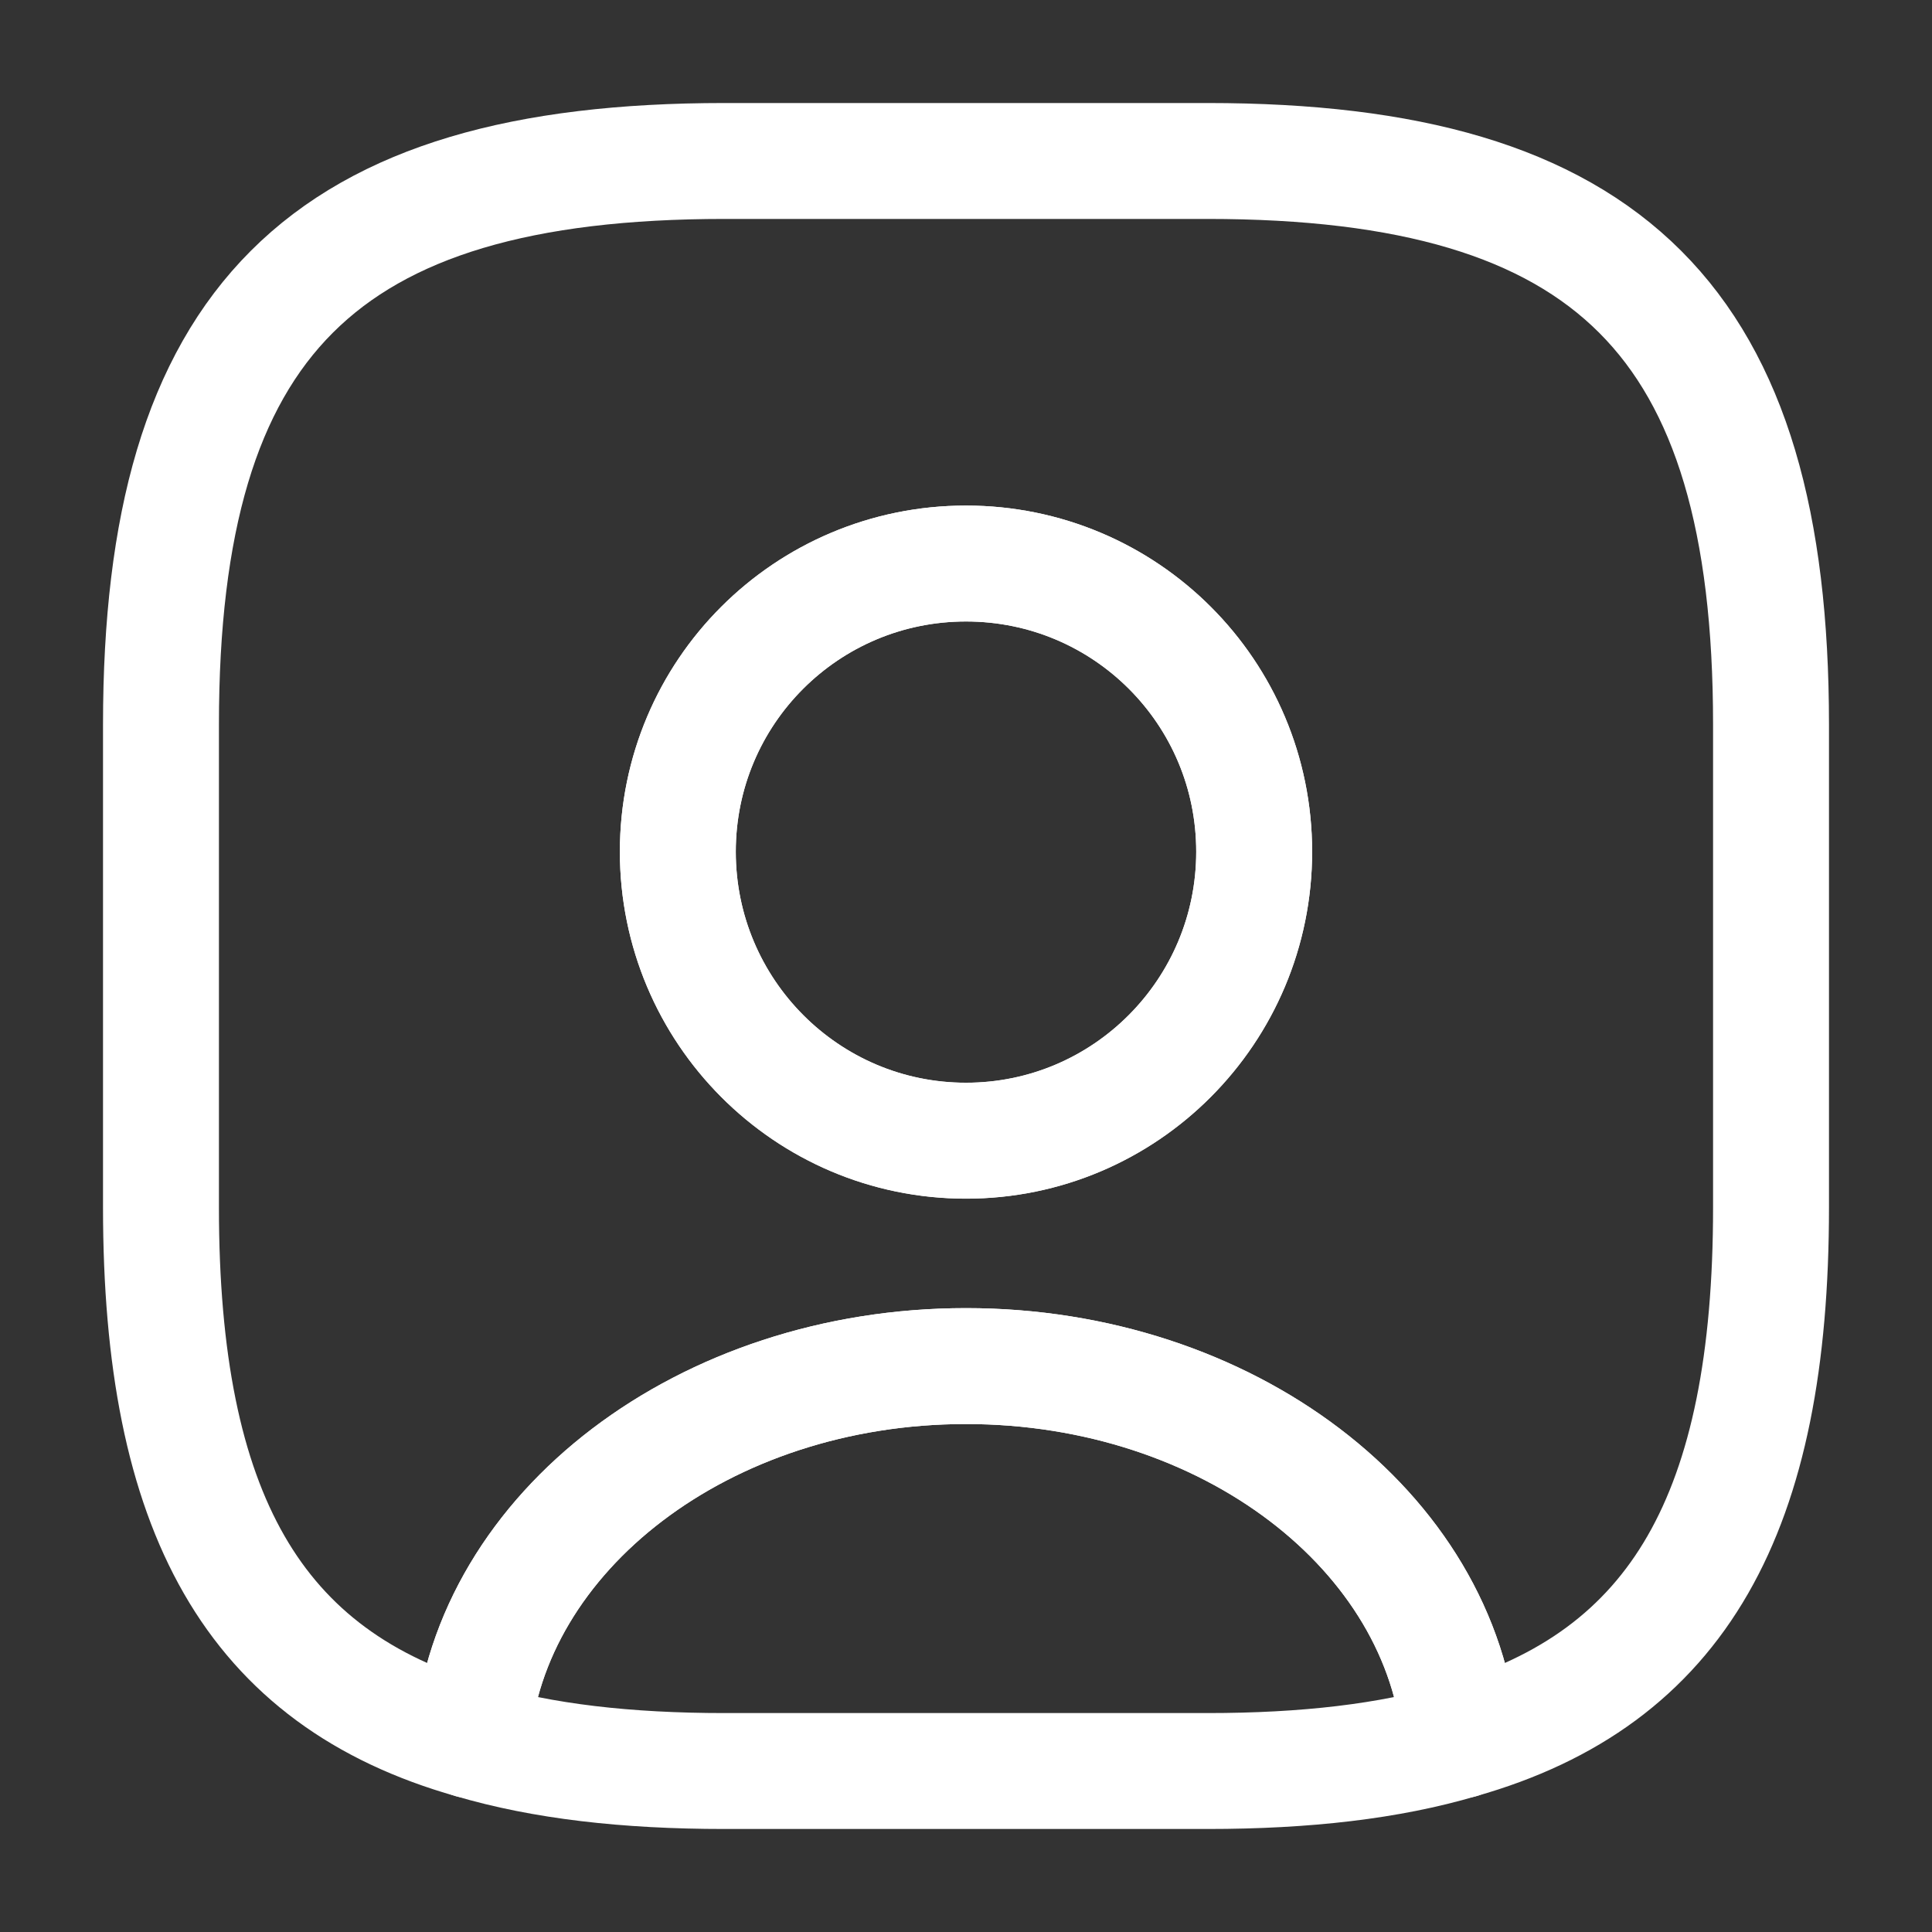 <svg width="25" height="25" viewBox="0 0 25 25" fill="none" xmlns="http://www.w3.org/2000/svg">
<rect x="0" y="0" width="25" height="25" fill="#333333" stroke="none"/>
<path d="M18.896 22.521C17.979 22.792 16.896 22.917 15.625 22.917H9.375C8.104 22.917 7.021 22.792 6.104 22.521C6.333 19.812 9.115 17.677 12.5 17.677C15.885 17.677 18.667 19.812 18.896 22.521V22.521Z" stroke="white" stroke-width="1.5" stroke-linecap="round" stroke-linejoin="round"/>
<path d="M15.625 2.083H9.375C4.167 2.083 2.083 4.167 2.083 9.375V15.625C2.083 19.562 3.271 21.719 6.104 22.521C6.333 19.812 9.115 17.677 12.5 17.677C15.886 17.677 18.667 19.812 18.896 22.521C21.729 21.719 22.917 19.562 22.917 15.625V9.375C22.917 4.167 20.833 2.083 15.625 2.083ZM12.5 14.761C10.438 14.761 8.771 13.083 8.771 11.021C8.771 8.958 10.438 7.292 12.5 7.292C14.562 7.292 16.229 8.958 16.229 11.021C16.229 13.083 14.562 14.761 12.5 14.761Z" stroke="white" stroke-width="1.5" stroke-linecap="round" stroke-linejoin="round"/>
<path d="M16.229 11.021C16.229 13.083 14.562 14.76 12.5 14.76C10.438 14.76 8.771 13.083 8.771 11.021C8.771 8.958 10.438 7.292 12.5 7.292C14.562 7.292 16.229 8.958 16.229 11.021Z" stroke="white" stroke-width="1.5" stroke-linecap="round" stroke-linejoin="round"/>
</svg>

